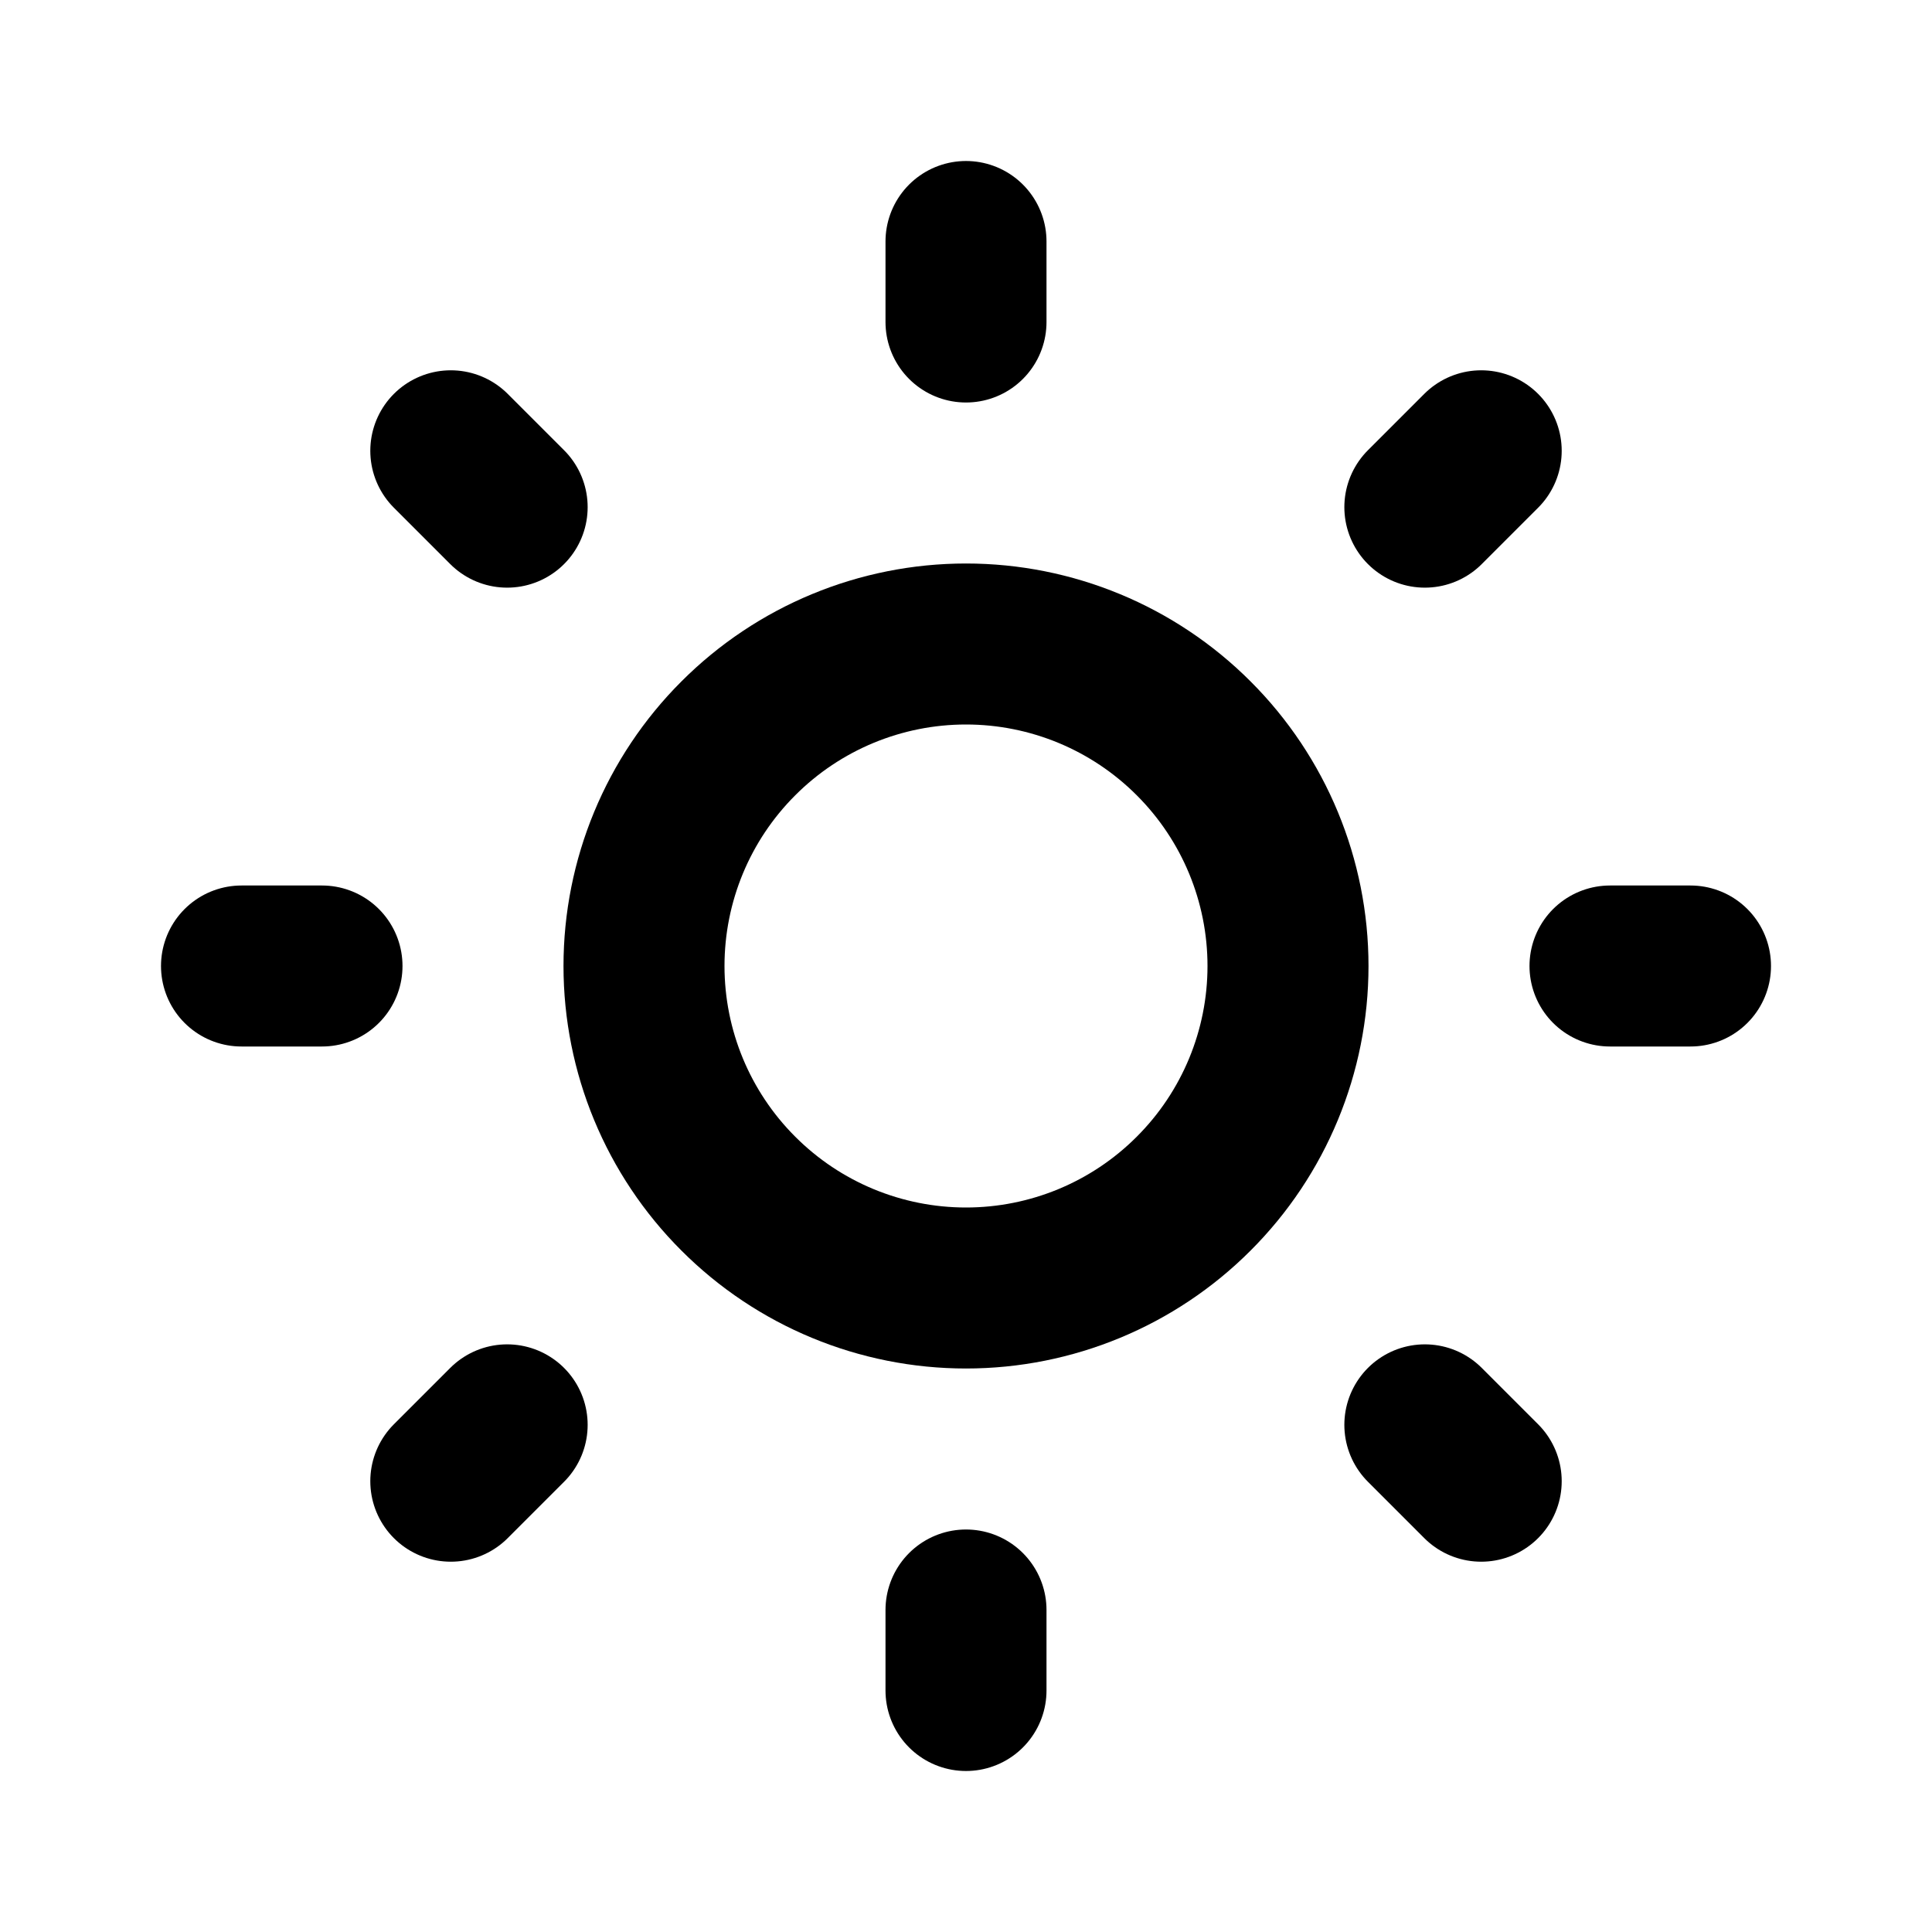 <svg width="24" height="24" viewBox="0 0 24 24" fill="none" xmlns="http://www.w3.org/2000/svg">
<path d="M8 12C8 13.061 8.421 14.078 9.172 14.828C9.922 15.579 10.939 16 12 16C13.061 16 14.078 15.579 14.828 14.828C15.579 14.078 16 13.061 16 12C16 10.939 15.579 9.922 14.828 9.172C14.078 8.421 13.061 8 12 8C10.939 8 9.922 8.421 9.172 9.172C8.421 9.922 8 10.939 8 12Z" stroke="currentcolor" stroke-width="2" stroke-linecap="round" stroke-linejoin="round"/>
<path d="M3 12H4M12 3V4M20 12H21M12 20V21M5.6 5.6L6.3 6.3M18.4 5.6L17.7 6.3M17.7 17.7L18.4 18.4M6.3 17.7L5.6 18.4" stroke="currentcolor" stroke-width="2" stroke-linecap="round" stroke-linejoin="round"/>
</svg>
